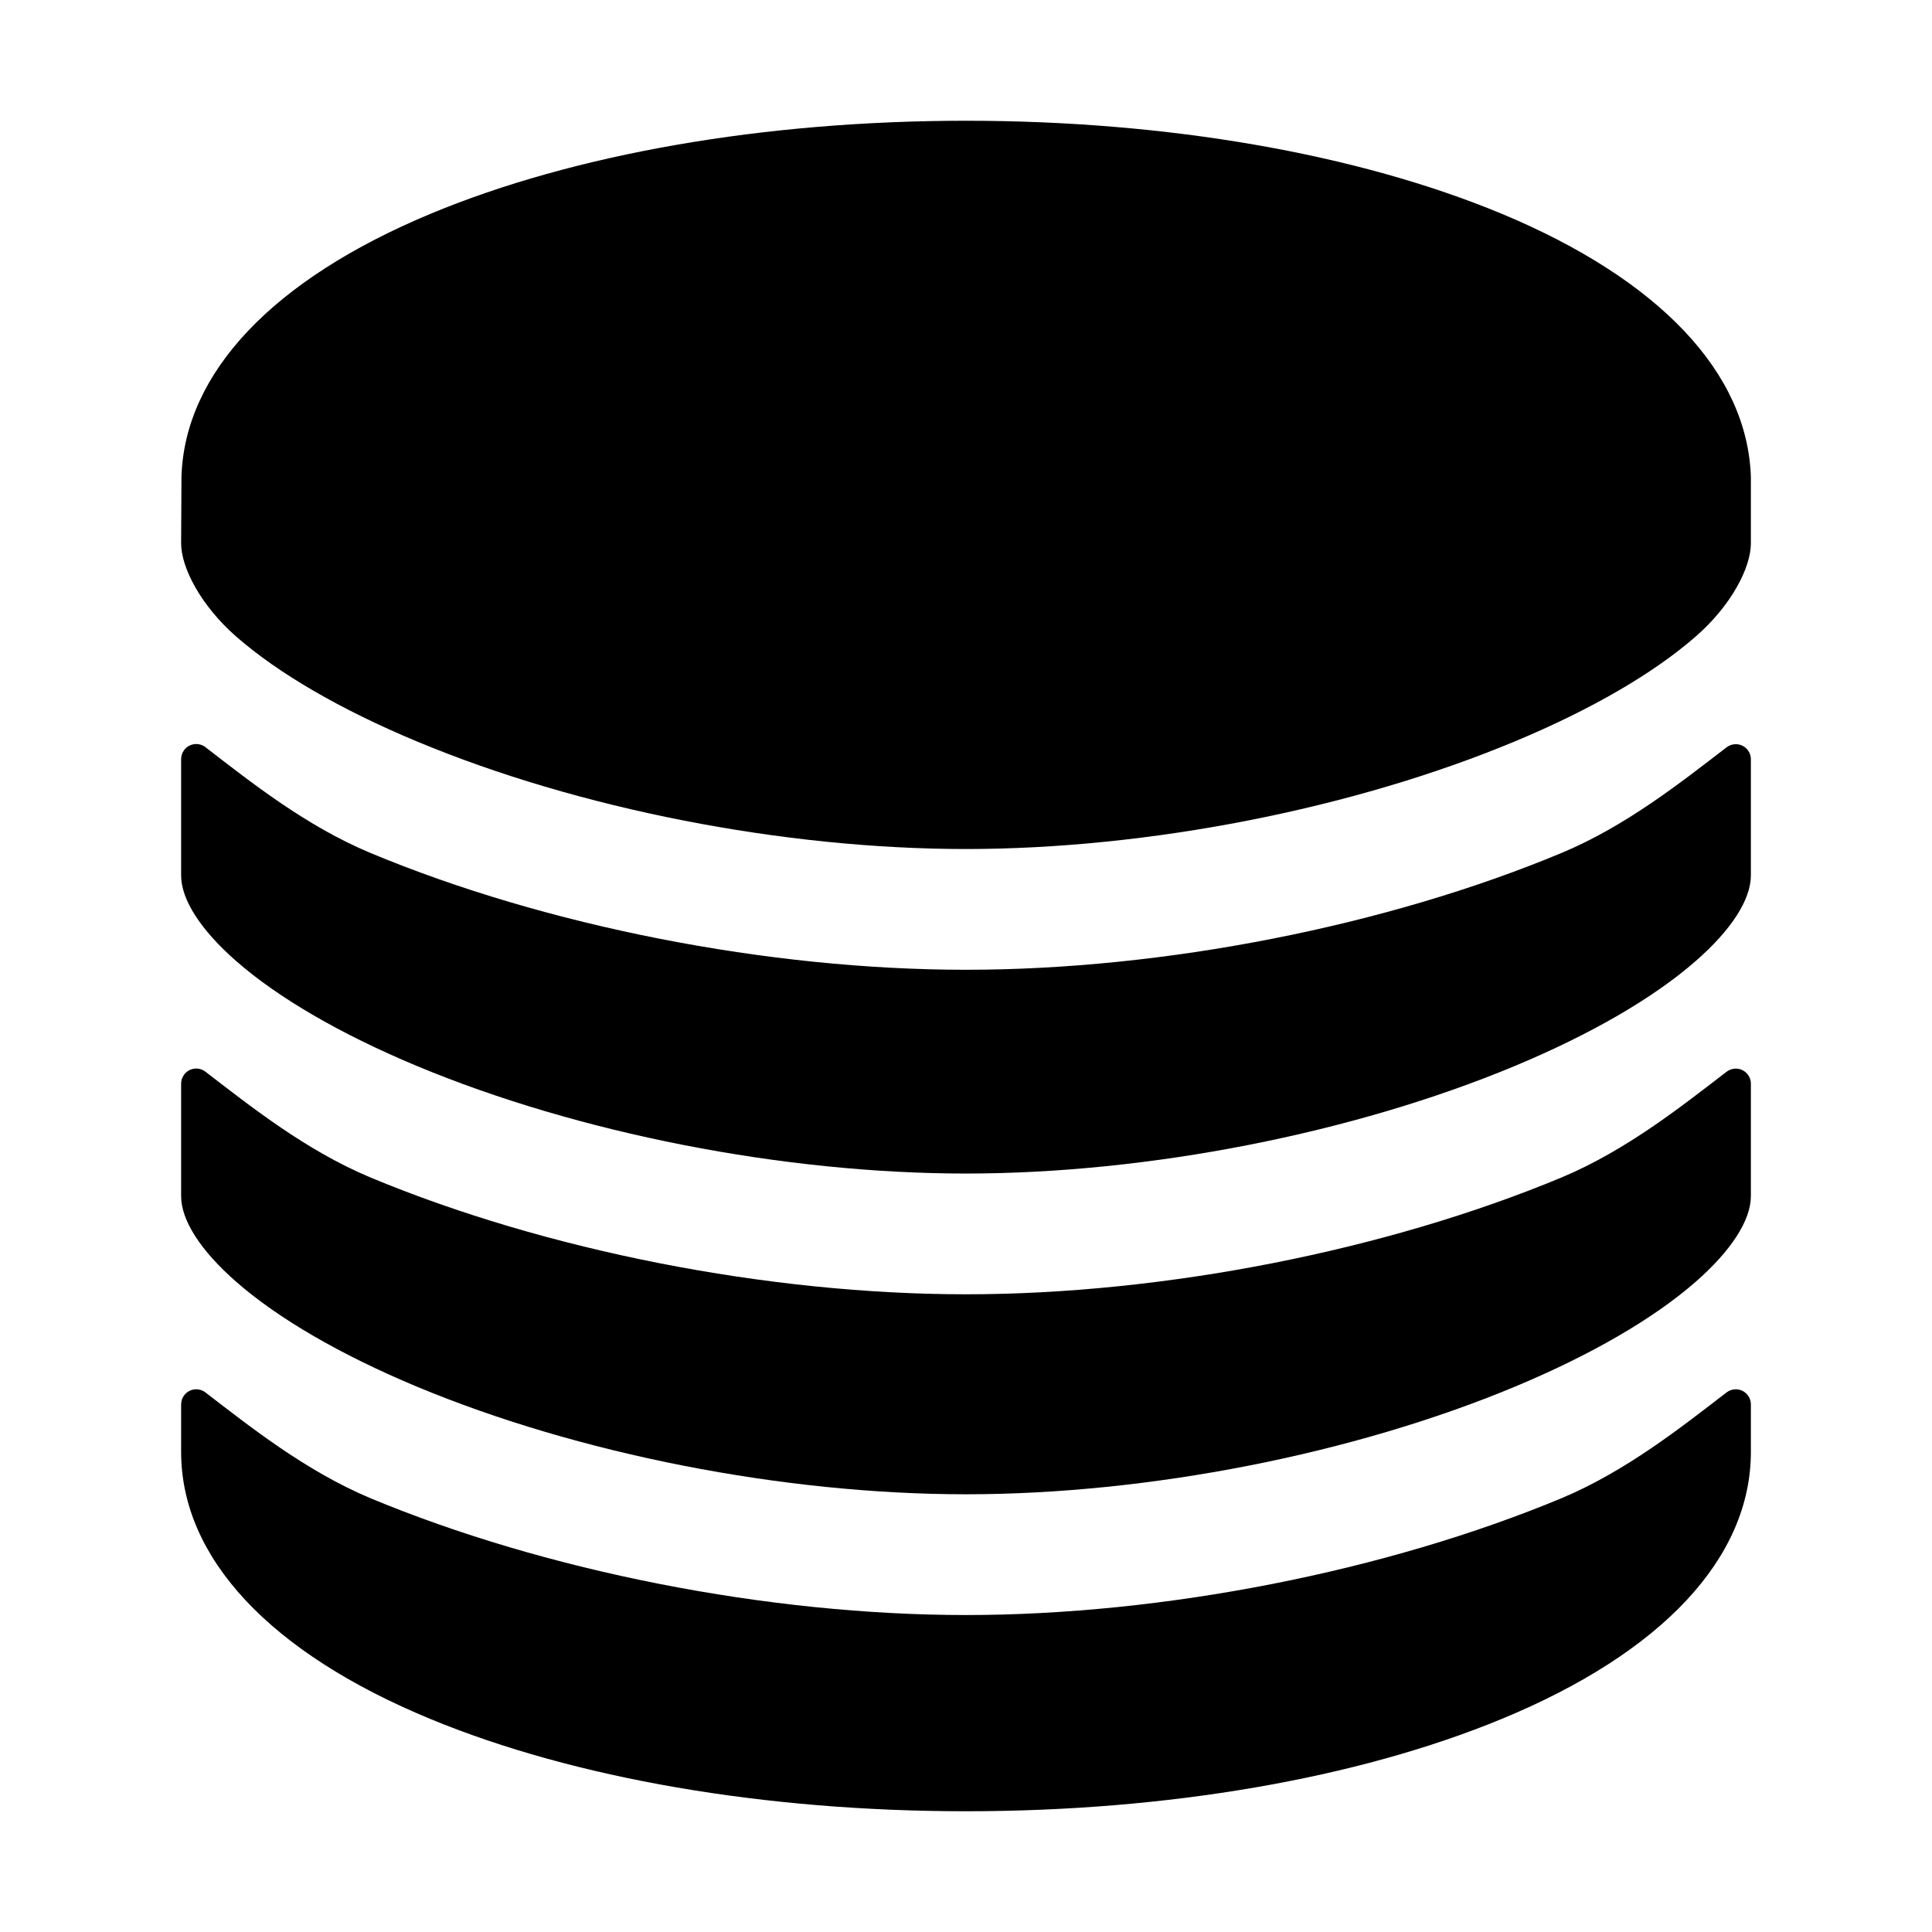 <?xml version="1.0" encoding="iso-8859-1"?>
<!-- Generator: Adobe Illustrator 24.3.0, SVG Export Plug-In . SVG Version: 6.00 Build 0)  -->
<svg version="1.1" id="Layer_1" xmlns="http://www.w3.org/2000/svg" xmlns:xlink="http://www.w3.org/1999/xlink" x="0px" y="0px"
	 viewBox="0 0 512 512" style="enable-background:new 0 0 512 512;" xml:space="preserve">
<path d="M256,428c-52.35,0-111.39-11.61-157.93-31c-17.07-7.19-31.69-18.82-43.64-28c-1.755-1.342-4.265-1.007-5.607,0.747
	c-0.534,0.698-0.823,1.553-0.823,2.433v12.58c0,28.07,23.49,53.22,66.14,70.82C152.29,471.33,202.67,480,256,480
	s103.7-8.67,141.86-24.42C440.51,438,464,412.83,464,384.76v-12.58c0.001-2.209-1.788-4.001-3.997-4.003
	c-0.879-0.001-1.734,0.289-2.433,0.823c-11.95,9.17-26.57,20.81-43.65,28C367.38,416.39,308.35,428,256,428z"/>
<path d="M464,126.51c-0.81-27.65-24.18-52.4-66-69.85C359.74,40.76,309.34,32,256,32s-103.74,8.76-141.91,24.66
	c-41.78,17.41-65.15,42.11-66,69.69L48,144c0,6.41,5.2,16.48,14.63,24.73c11.13,9.73,27.65,19.33,47.78,27.73
	C153.24,214.36,207.67,225,256,225s102.76-10.68,145.59-28.58c20.13-8.4,36.65-18,47.78-27.73C458.8,160.49,464,150.42,464,144
	V126.51z"/>
<path d="M413.92,226c-46.53,19.43-105.57,31-157.92,31s-111.39-11.57-157.93-31c-17.07-7.15-31.69-18.79-43.64-28
	c-1.755-1.342-4.265-1.008-5.607,0.747c-0.543,0.709-0.832,1.58-0.823,2.473V232c0,6.41,5.2,14.48,14.63,22.73
	c11.13,9.74,27.65,19.33,47.78,27.74C153.24,300.34,207.67,311,256,311s102.76-10.68,145.59-28.57c20.13-8.41,36.65-18,47.78-27.74
	C458.8,246.47,464,238.41,464,232v-30.78c0.001-2.209-1.788-4.001-3.997-4.003c-0.879-0.001-1.734,0.289-2.433,0.823
	C445.62,207.21,431,218.85,413.92,226z"/>
<path d="M413.92,312c-46.54,19.41-105.57,31-157.92,31s-111.39-11.59-157.93-31c-17.07-7.17-31.69-18.81-43.64-28
	c-1.755-1.342-4.265-1.008-5.607,0.747c-0.538,0.704-0.828,1.567-0.823,2.453V317c0,6.41,5.2,14.47,14.62,22.71
	c11.13,9.74,27.66,19.33,47.79,27.74C153.24,385.32,207.66,396,256,396s102.76-10.68,145.59-28.57c20.13-8.41,36.65-18,47.78-27.74
	C458.8,331.44,464,323.37,464,317v-29.8c0.001-2.209-1.788-4.001-3.997-4.003c-0.879-0.001-1.734,0.289-2.433,0.823
	C445.62,293.19,431,304.83,413.92,312z"/>
</svg>

